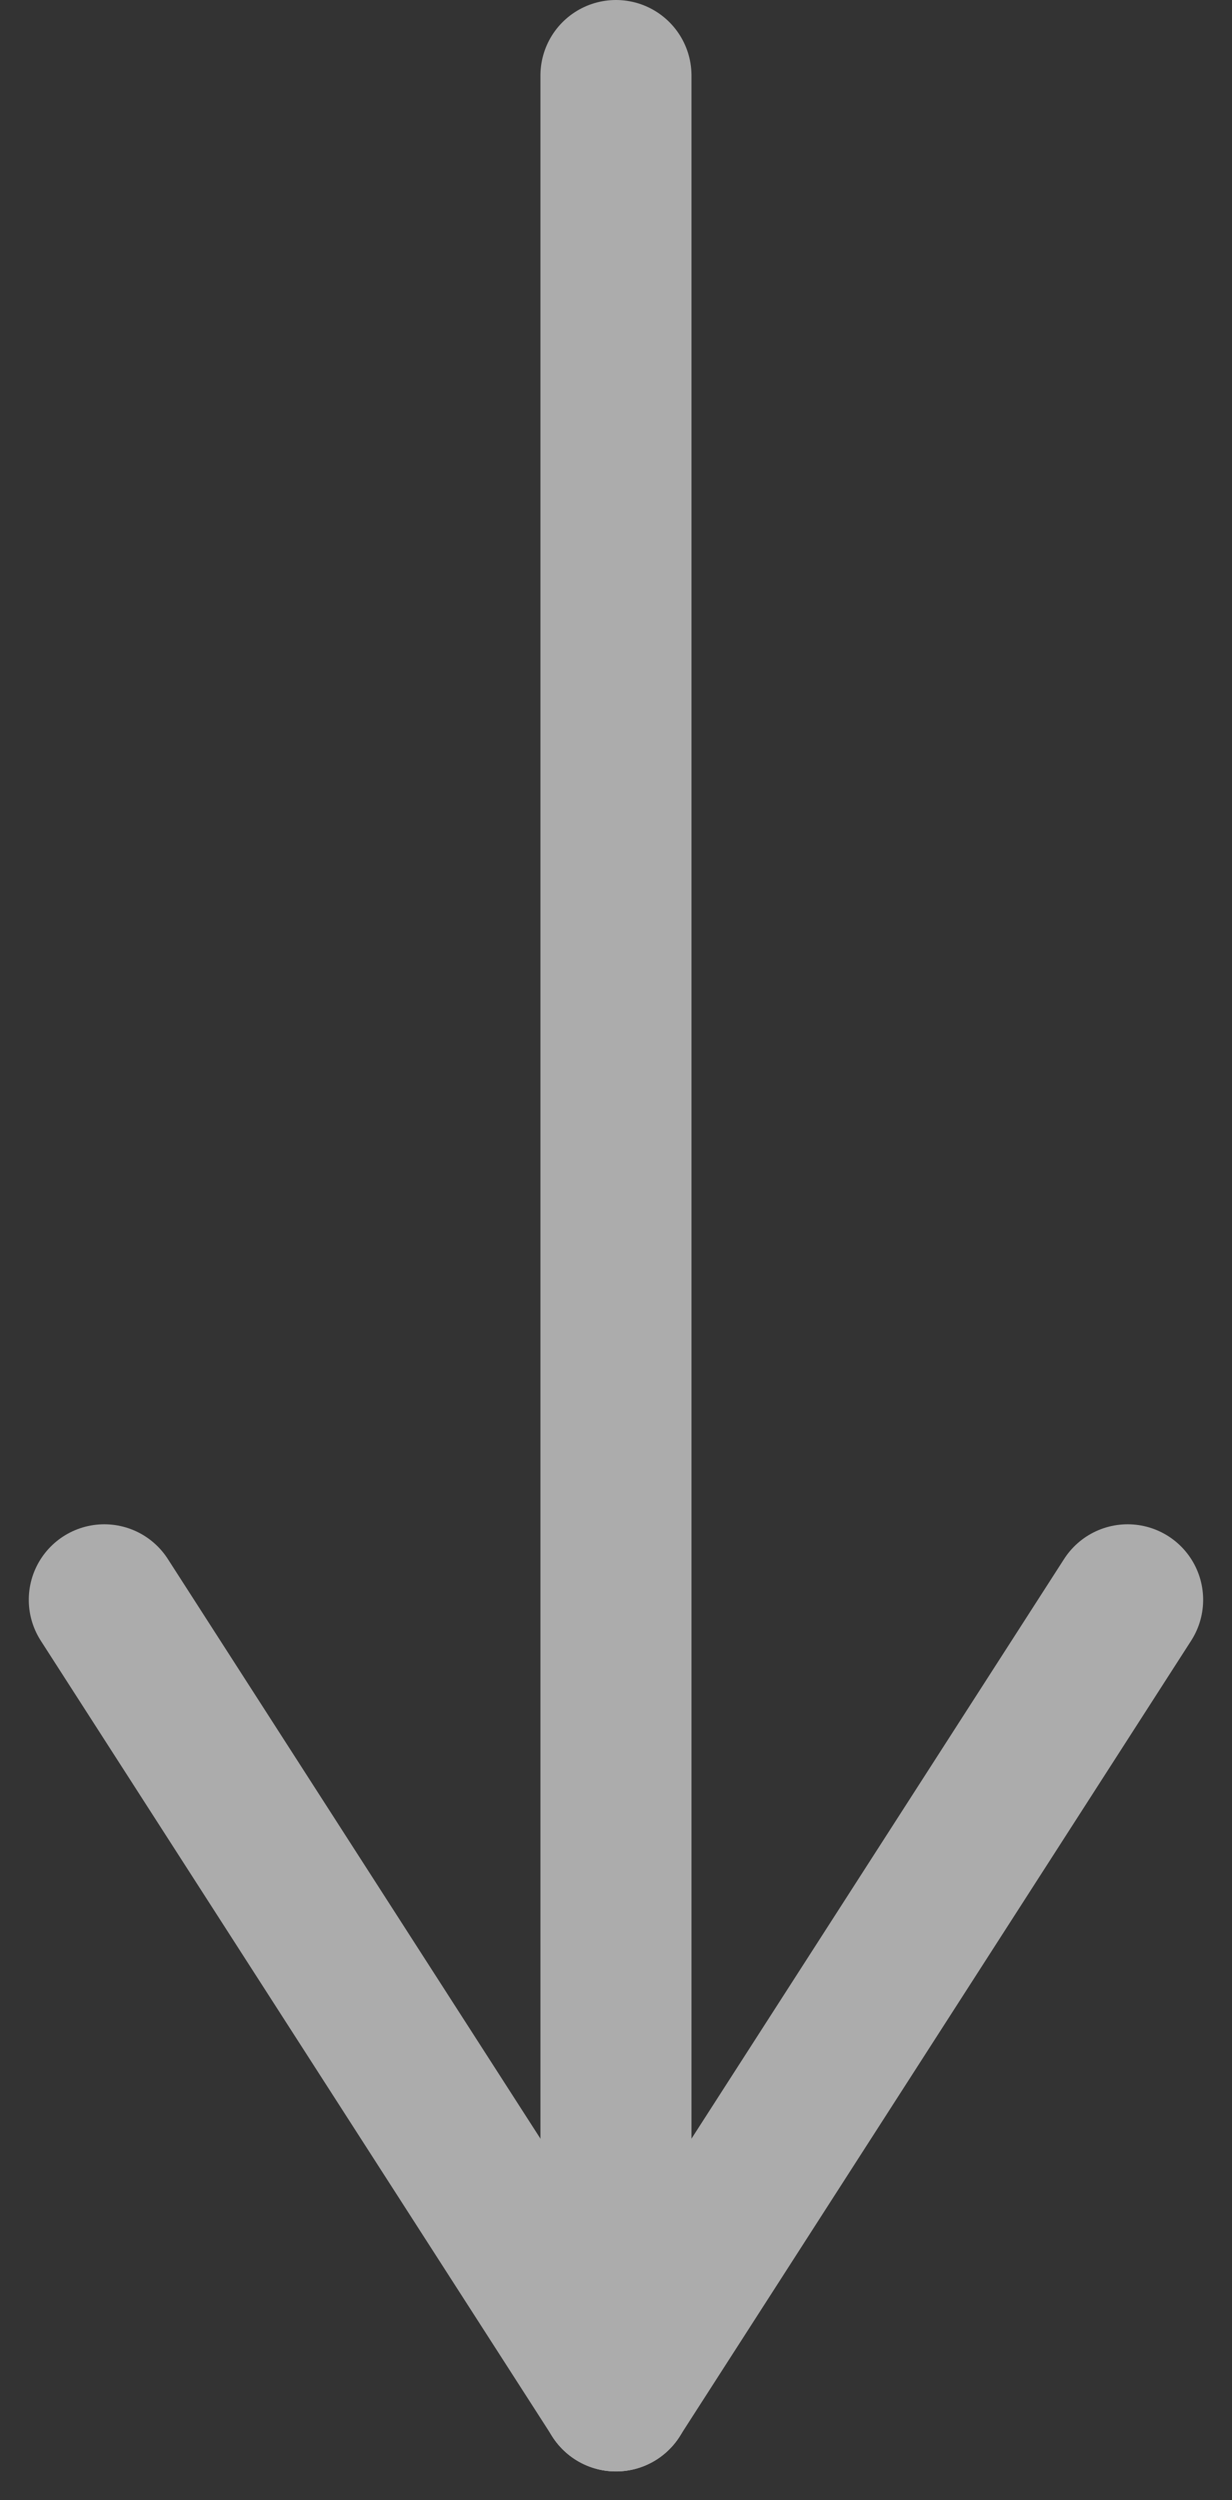 <svg xmlns="http://www.w3.org/2000/svg" width="16.313" height="33.099" viewBox="0 0 16.313 33.099"><rect x="0" y="0" width="16.313" height="33.099" fill="#333333" stroke="none"/><defs><style>.a{opacity:0.59;}.b{fill:none;stroke:#fff;stroke-linecap:round;stroke-width:2px;}</style></defs><g class="a" transform="translate(820.431 -783.5) rotate(90)"><line class="b" x2="30.718" transform="translate(784.5 812.275)"/><line class="b" x2="10.538" y2="6.775" transform="translate(804.679 805.5)"/><line class="b" y1="6.775" x2="10.538" transform="translate(804.679 812.275)"/></g></svg>